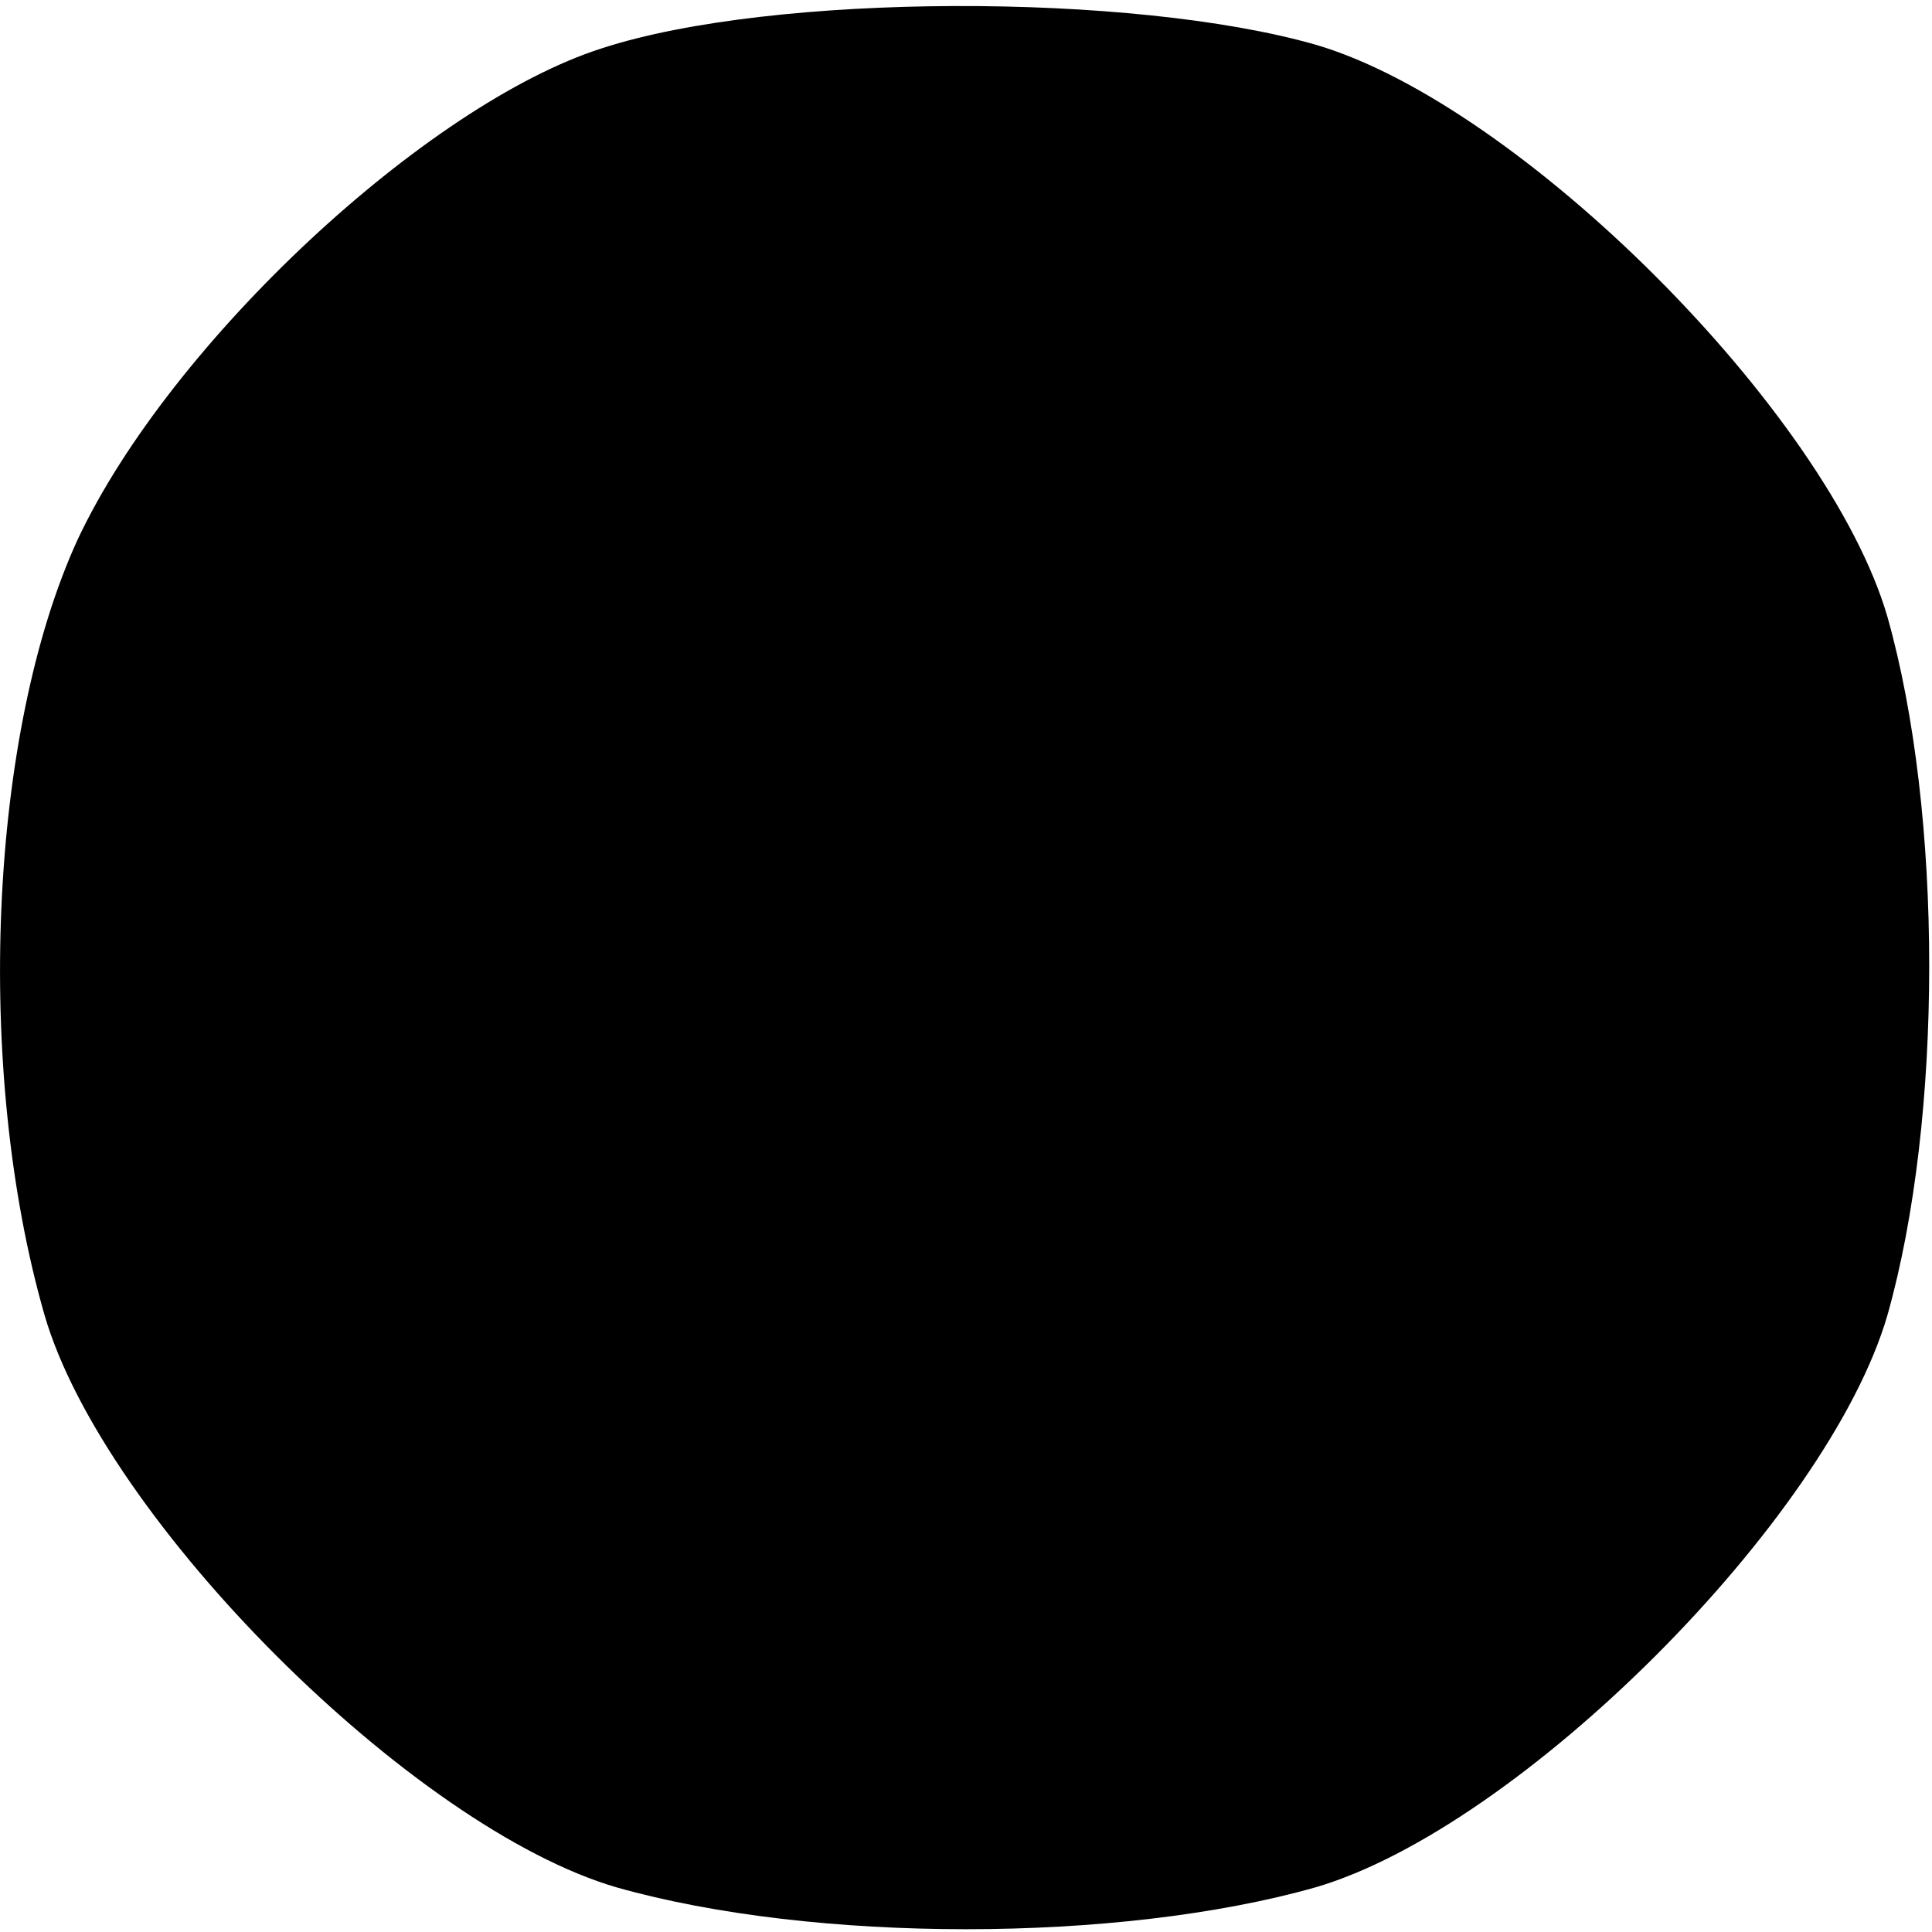 <?xml version="1.0" standalone="no"?>
<!DOCTYPE svg PUBLIC "-//W3C//DTD SVG 20010904//EN"
 "http://www.w3.org/TR/2001/REC-SVG-20010904/DTD/svg10.dtd">
<svg version="1.0" xmlns="http://www.w3.org/2000/svg"
 width="52pt" height="52pt" viewBox="0 0 52 52"
 preserveAspectRatio="xMidYMid meet">
<g transform="translate(0,52) scale(0.1,-0.1)"
fill="#000000" stroke="none">
<path d="M162 507 c-47 -15 -116 -79 -141 -132 -24 -52 -28 -143 -9 -209 16
-55 99 -138 154 -154 53 -15 135 -15 188 0 55 16 138 99 154 154 15 53 15 135
0 188 -16 55 -99 138 -154 154 -49 14 -146 14 -192 -1z"/>
</g>
</svg>
